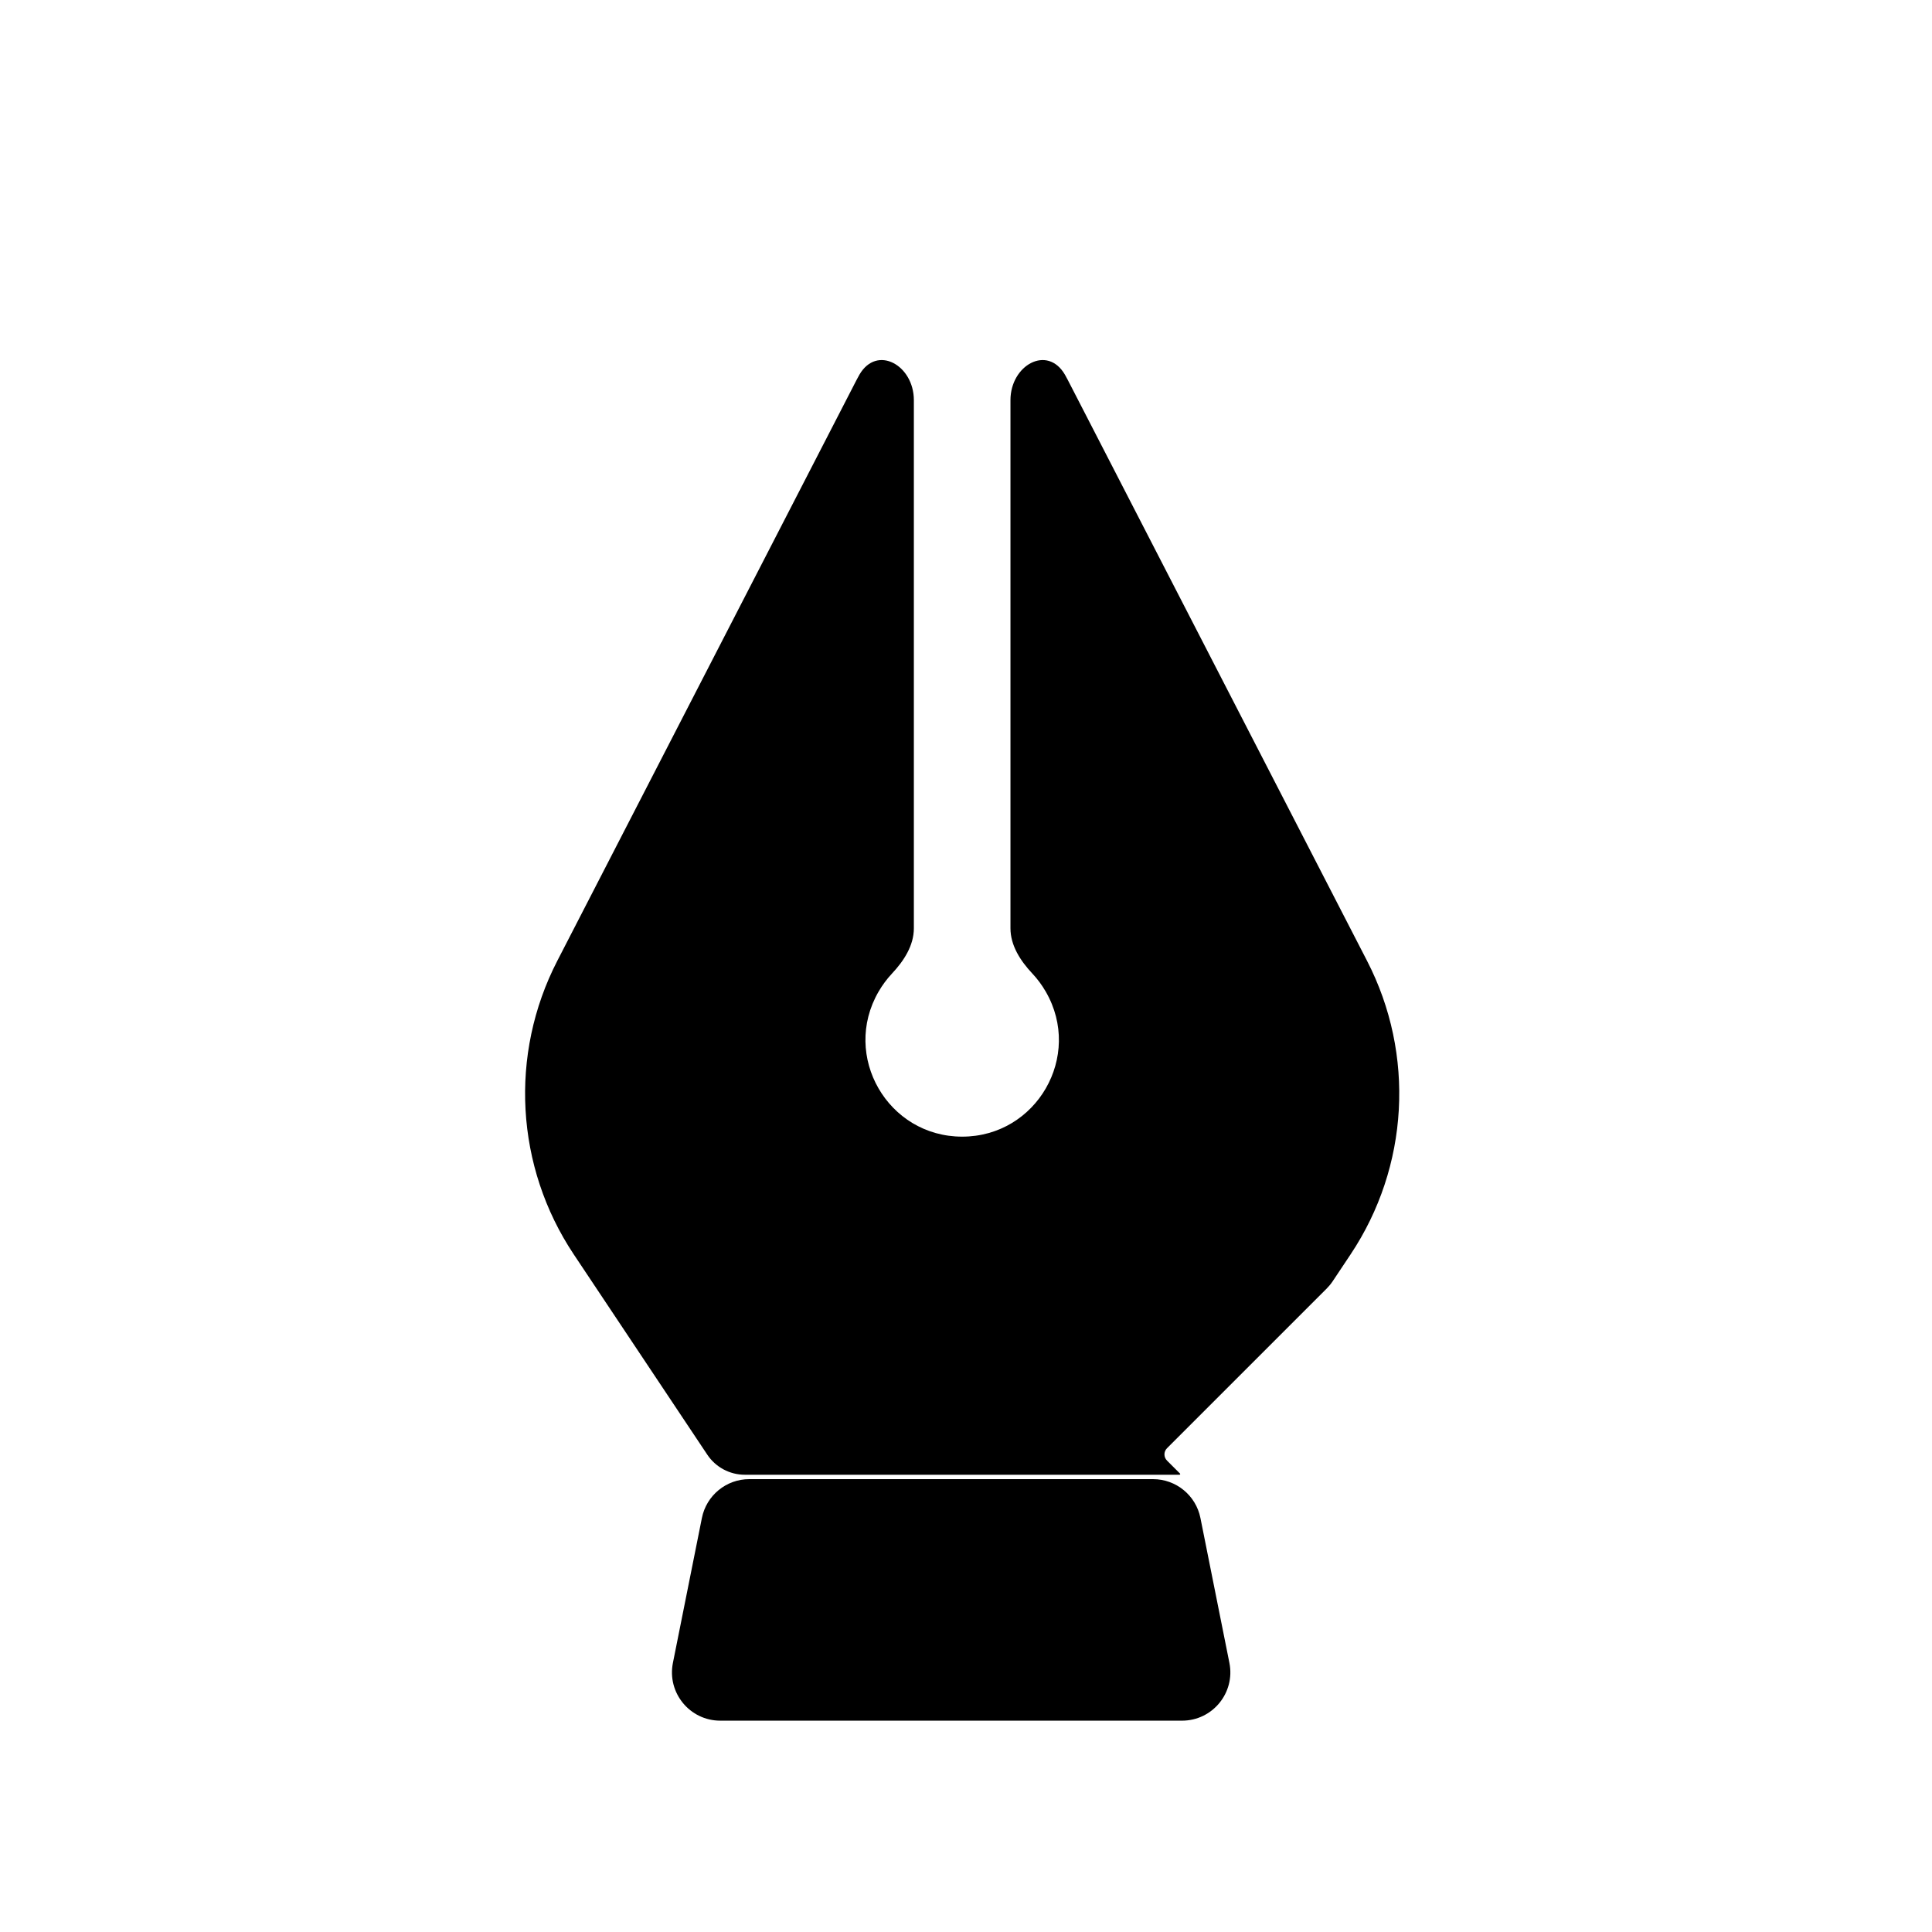 <svg viewBox="0 0 80 80" fill="none">
  <path d="M50.907 68.856C51.154 70.094 50.208 71.249 48.946 71.249L29.825 71.249C28.563 71.249 27.616 70.094 27.864 68.856L29.064 62.856C29.251 61.922 30.072 61.248 31.025 61.248L47.746 61.248C48.699 61.248 49.52 61.922 49.707 62.856L50.907 68.856Z" fill="currentColor" />
  <path d="M48.841 61.066L30.841 61.066C30.217 61.066 29.633 60.754 29.287 60.234L23.758 51.941C21.341 48.315 21.079 43.663 23.075 39.789L35.468 15.733C35.506 15.659 35.546 15.586 35.587 15.514C36.314 14.262 37.841 15.122 37.841 16.57L37.841 38.437C37.841 39.153 37.427 39.788 36.937 40.311C36.728 40.533 36.54 40.785 36.377 41.066C34.838 43.733 36.762 47.066 39.841 47.066C42.92 47.066 44.845 43.733 43.305 41.066C43.143 40.785 42.955 40.533 42.746 40.311C42.256 39.789 41.841 39.153 41.841 38.437L41.841 16.57C41.841 15.122 43.368 14.262 44.096 15.514C44.137 15.586 44.177 15.659 44.215 15.733L56.608 39.789C58.604 43.663 58.342 48.315 55.925 51.941L55.184 53.053C55.111 53.162 55.027 53.264 54.934 53.358L48.323 59.968C48.182 60.109 48.182 60.338 48.323 60.479L48.861 61.017C48.88 61.035 48.867 61.066 48.841 61.066Z" fill="currentColor" />
</svg>